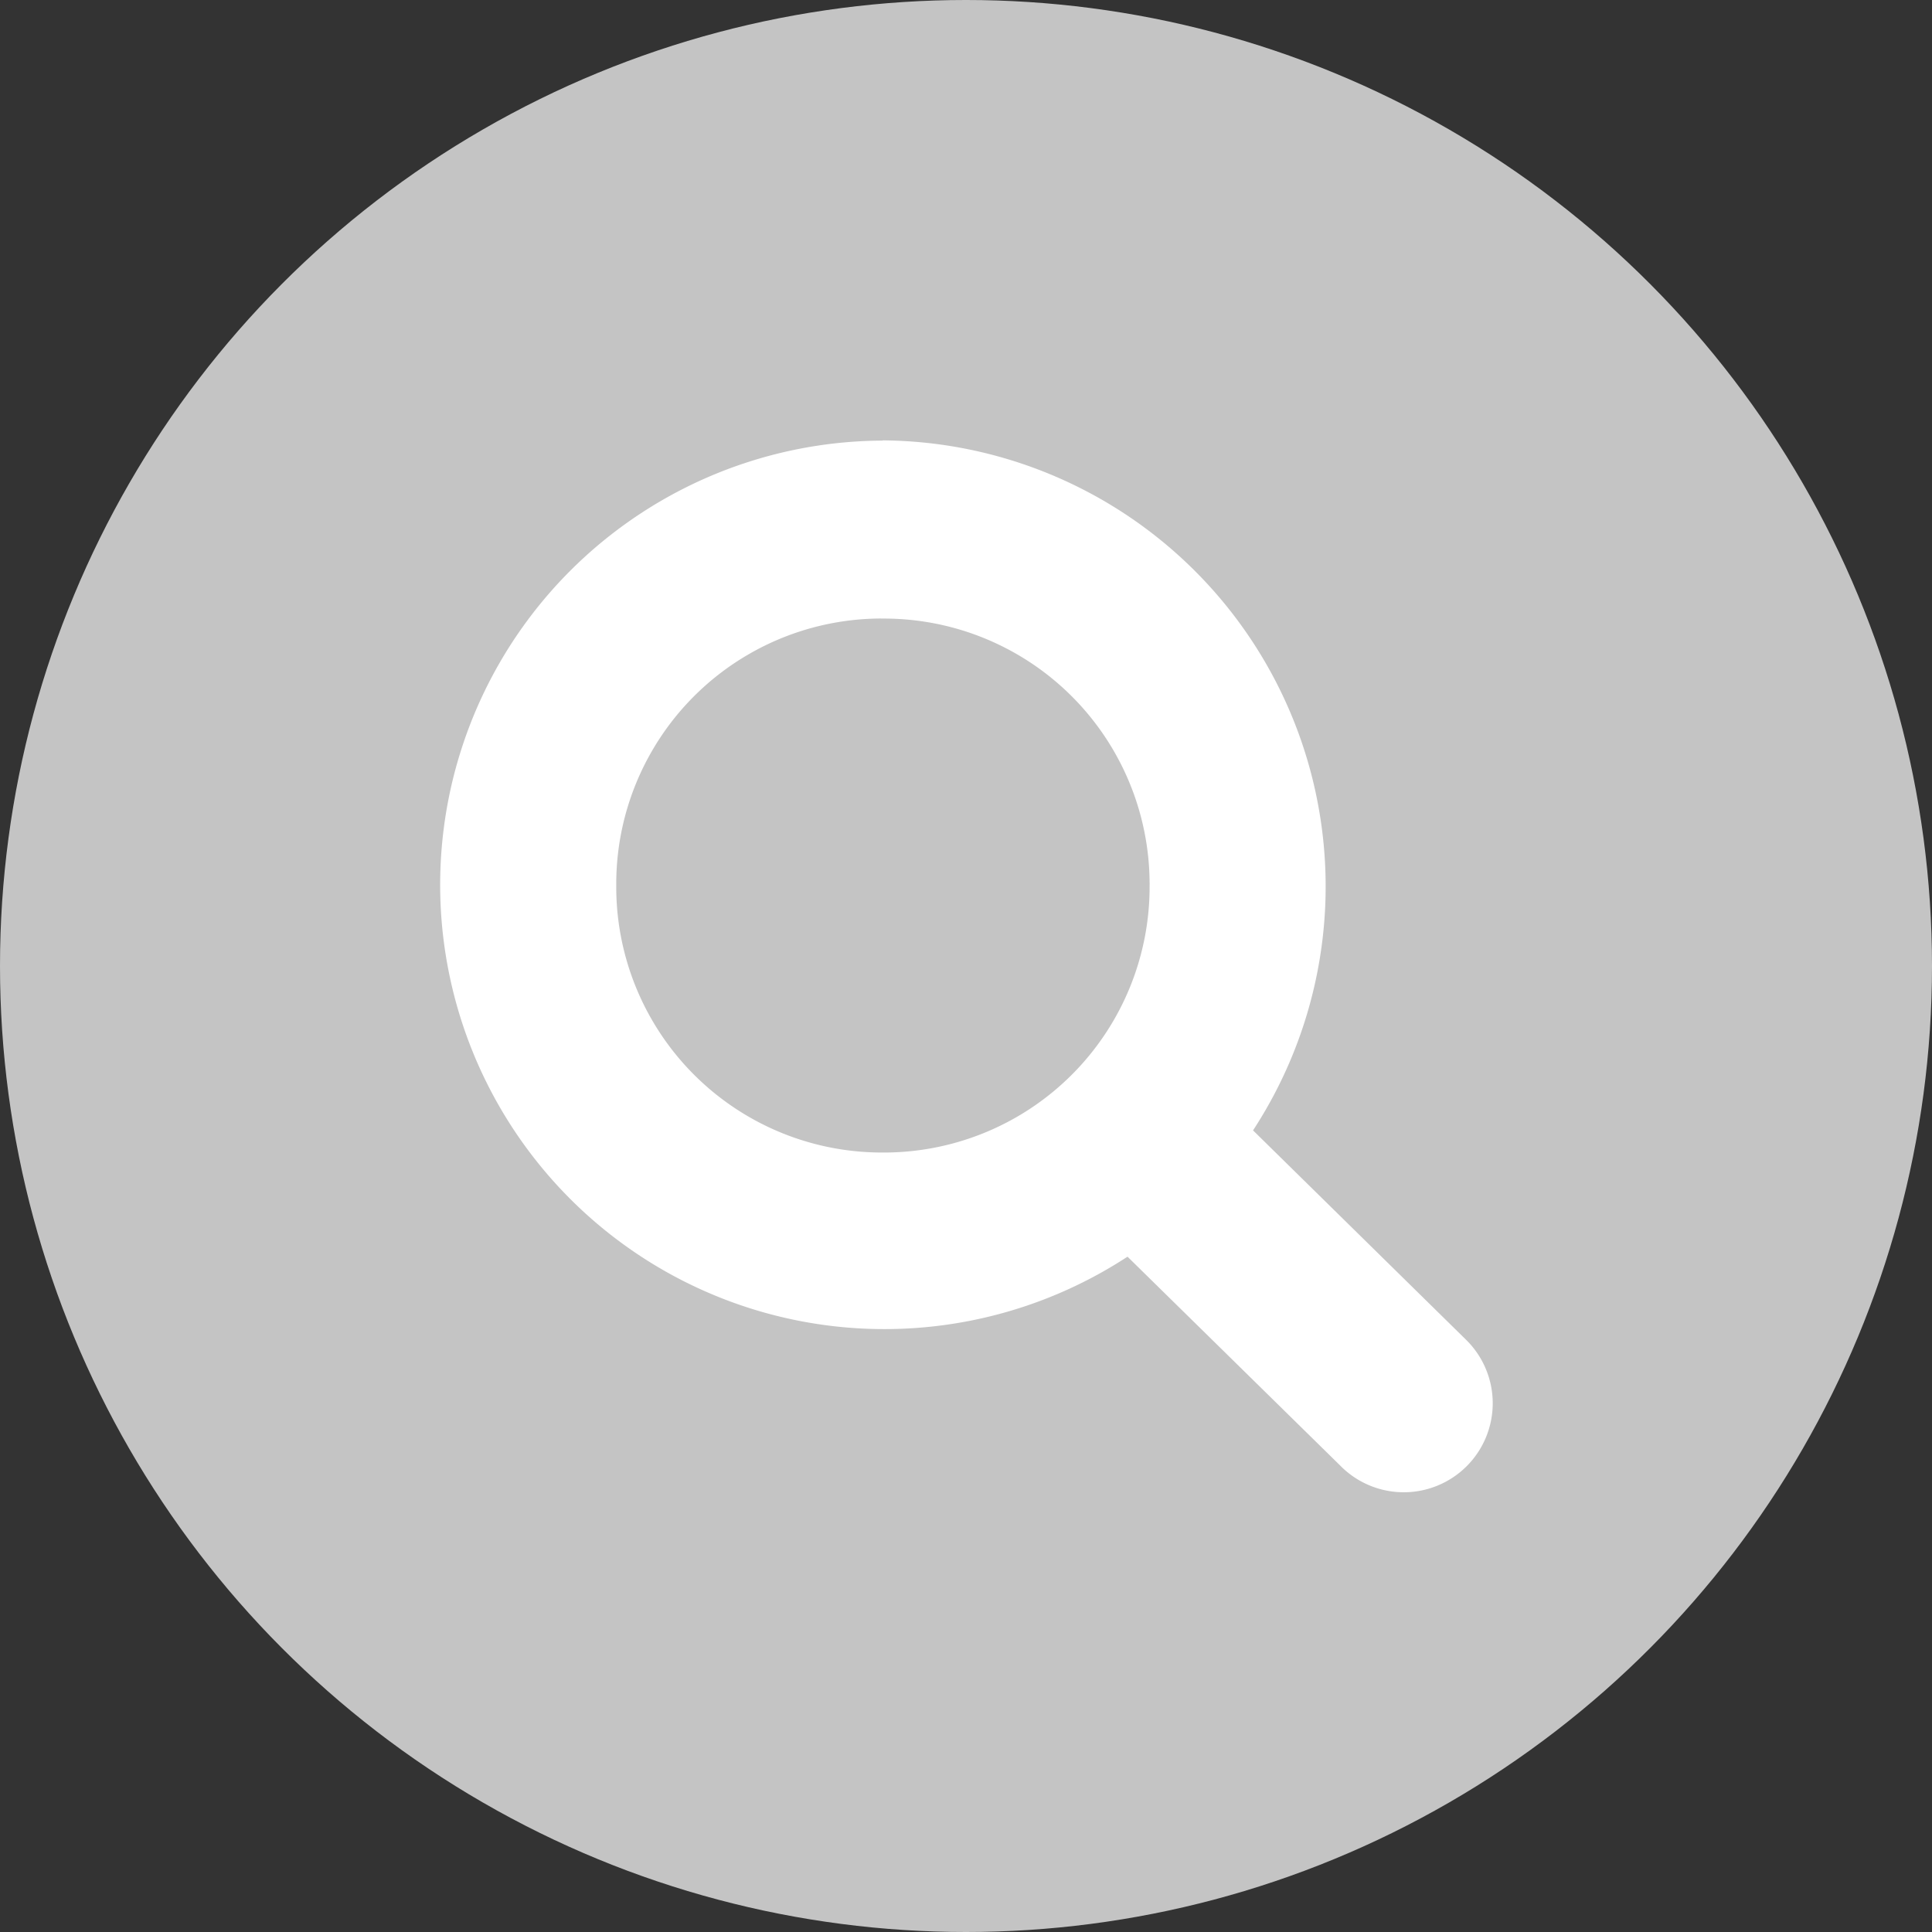 <svg id="Layer_1" data-name="Layer 1" xmlns="http://www.w3.org/2000/svg" viewBox="0 0 35 35">
  <rect x="0" y="0" width="35" height="35" fill="#333333" stroke="none"/>
  <title>Group 153</title>
  <circle cx="17.5" cy="17.5" r="17.5" fill="#c4c4c4"/>
  <path d="M15.988,7.982a8.048,8.048,0,1,0,4.438,14.784l3.846,3.777a1.612,1.612,0,1,0,2.286-2.273L22.7,20.478a8.081,8.081,0,0,0-6.709-12.5Zm0,3.224a4.811,4.811,0,0,1,4.838,4.784.338.338,0,0,1,0,.045,4.812,4.812,0,0,1-4.779,4.844h-.059a4.812,4.812,0,0,1-4.824-4.8v-.045a4.809,4.809,0,0,1,4.794-4.829Z" fill="#fff"/>
</svg>

